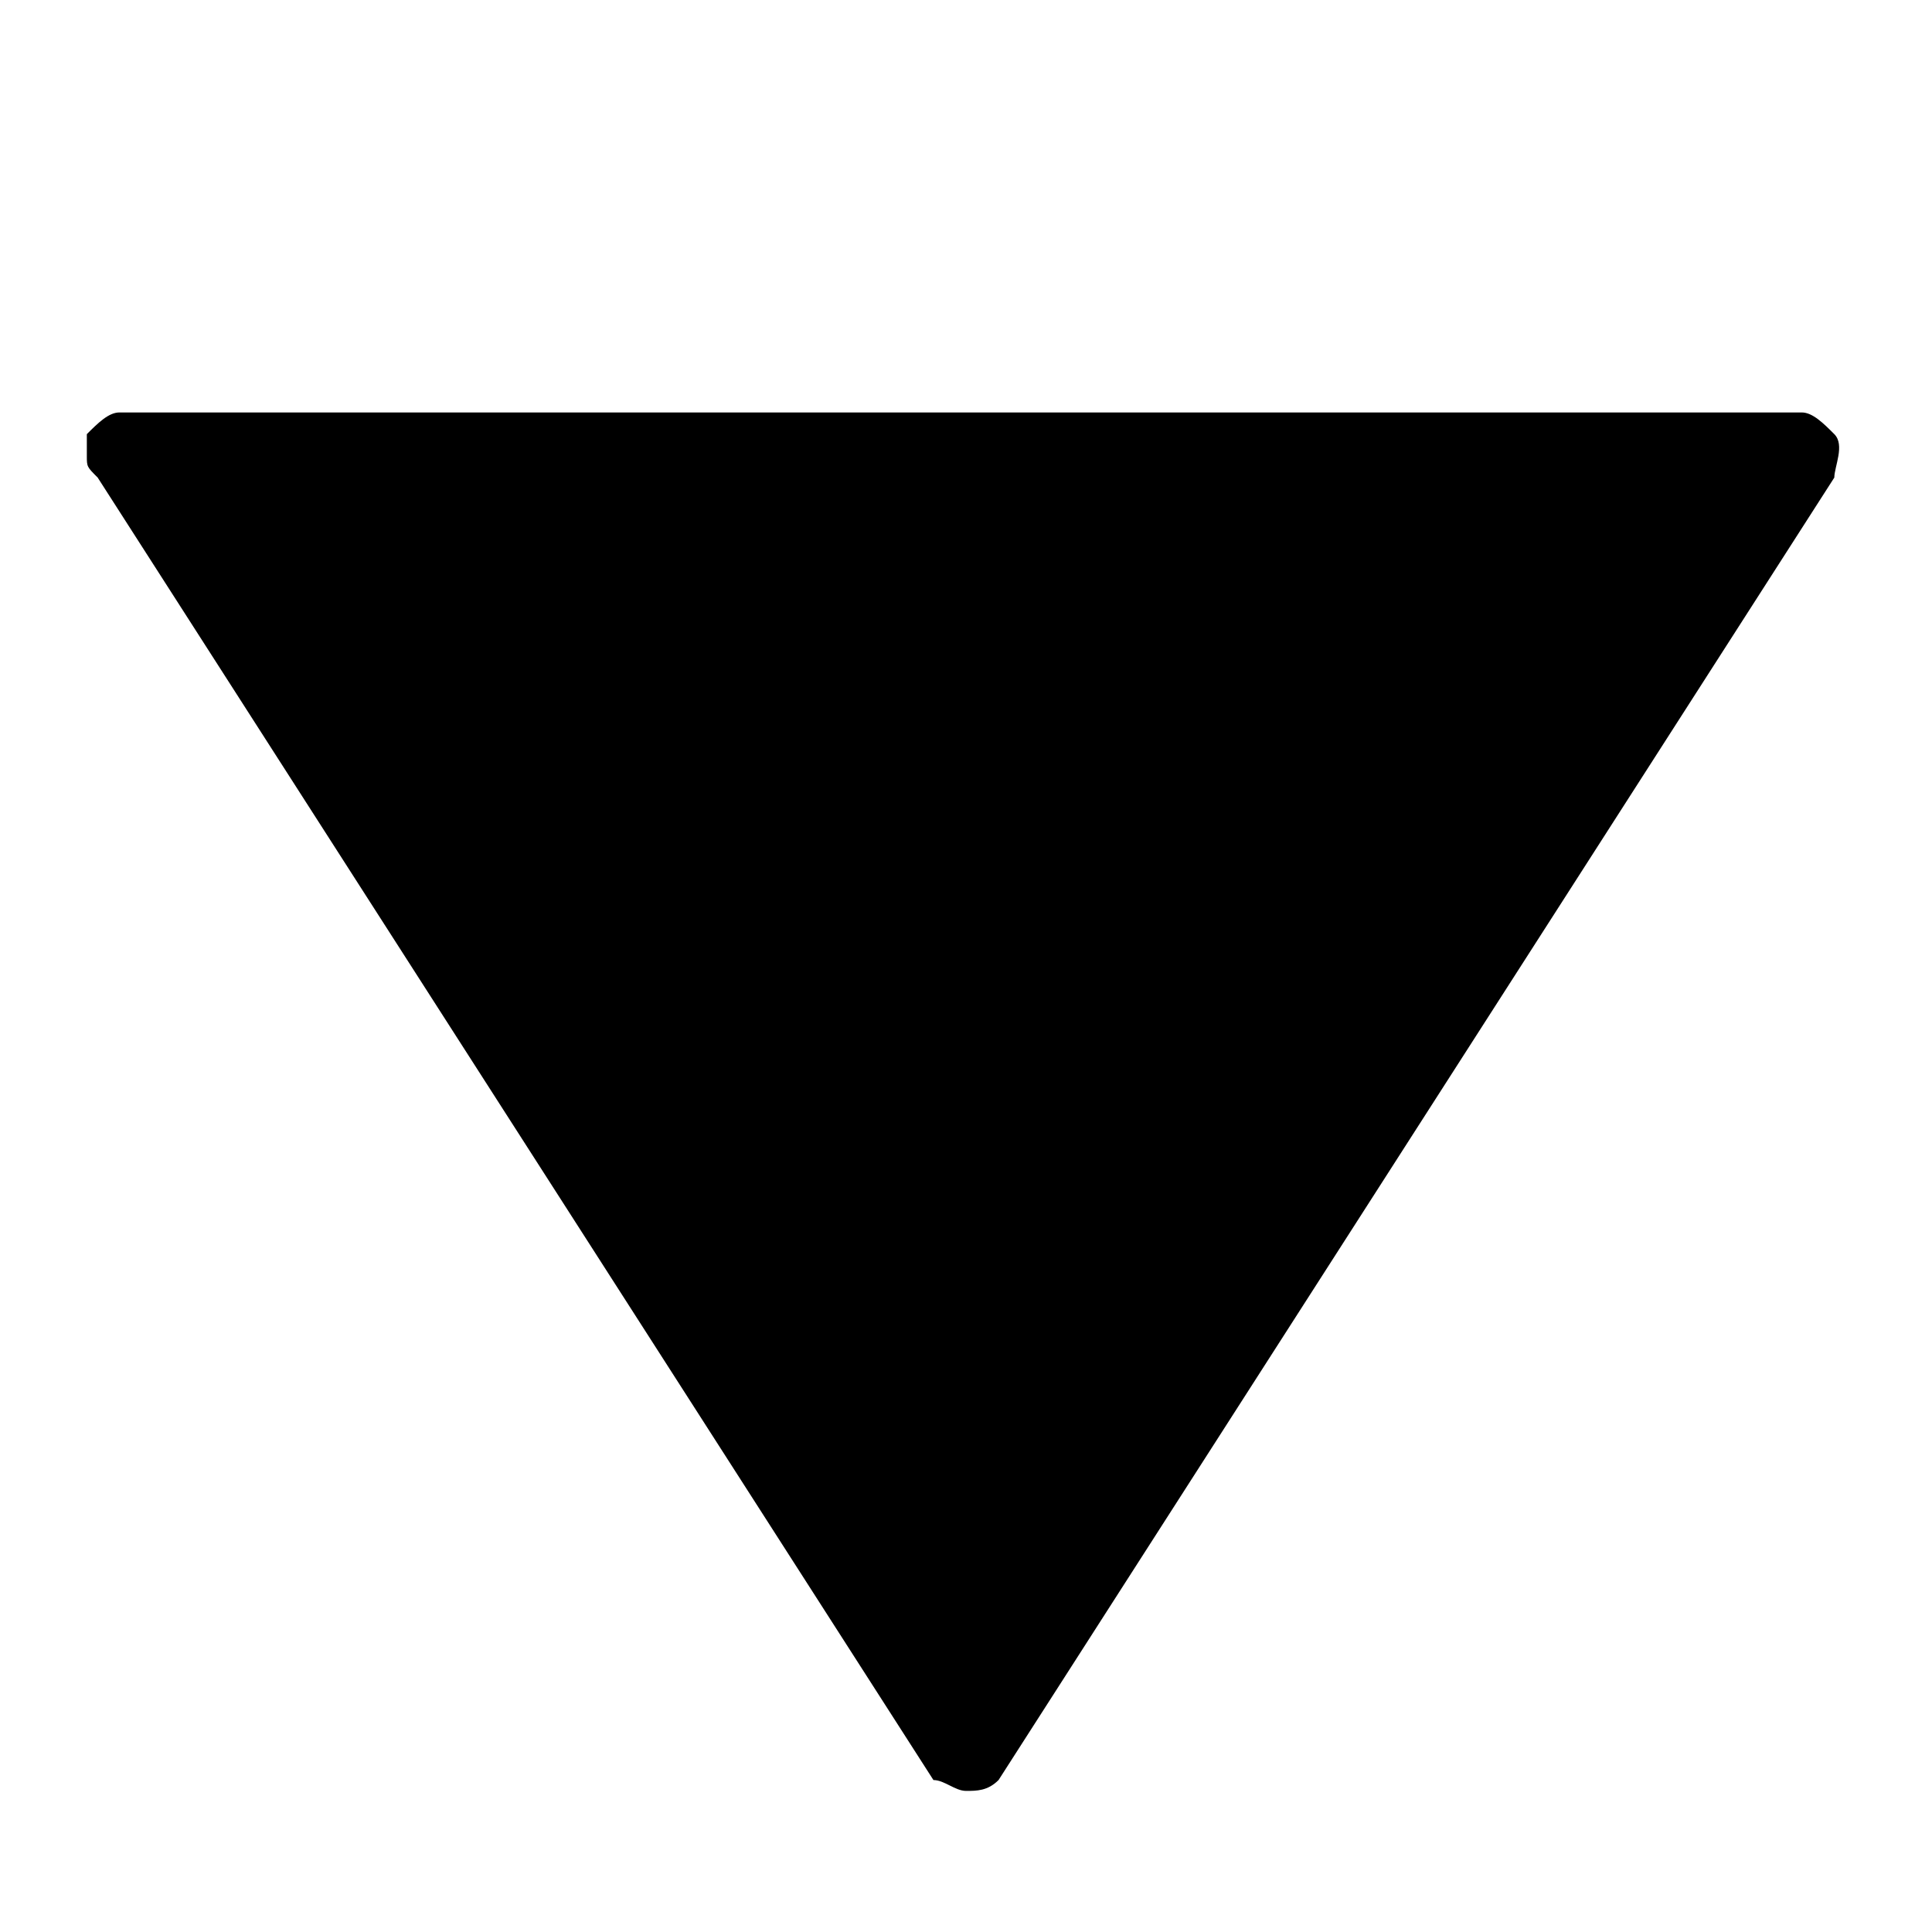 <?xml version="1.0" encoding="utf-8"?>
<!-- Generator: Adobe Illustrator 25.2.1, SVG Export Plug-In . SVG Version: 6.00 Build 0)  -->
<svg version="1.1" id="Capa_1" xmlns="http://www.w3.org/2000/svg" xmlns:xlink="http://www.w3.org/1999/xlink" x="0px" y="0px"
	 viewBox="0 0 17.8 17.8" style="enable-background:new 0 0 17.8 17.8;" xml:space="preserve">
<style type="text/css">
	.st0{fill:none;}
</style>
<g>
	<g id="c98_play">
		<path d="M16.9,4c0.1,0.1,0,0.3,0,0.4l-7.7,12c-0.1,0.1-0.2,0.1-0.3,0.1s-0.2-0.1-0.3-0.1l-7.7-12C0.8,4.3,0.8,4.3,0.8,4.2V4
			C0.9,3.9,1,3.8,1.1,3.8h15.5C16.7,3.8,16.8,3.9,16.9,4z"/>
	</g>
	<g id="Capa_1_78_">
	</g>
</g>
<path class="st0" d="M0,0h17.8v17.8H0V0z"/>
</svg>
